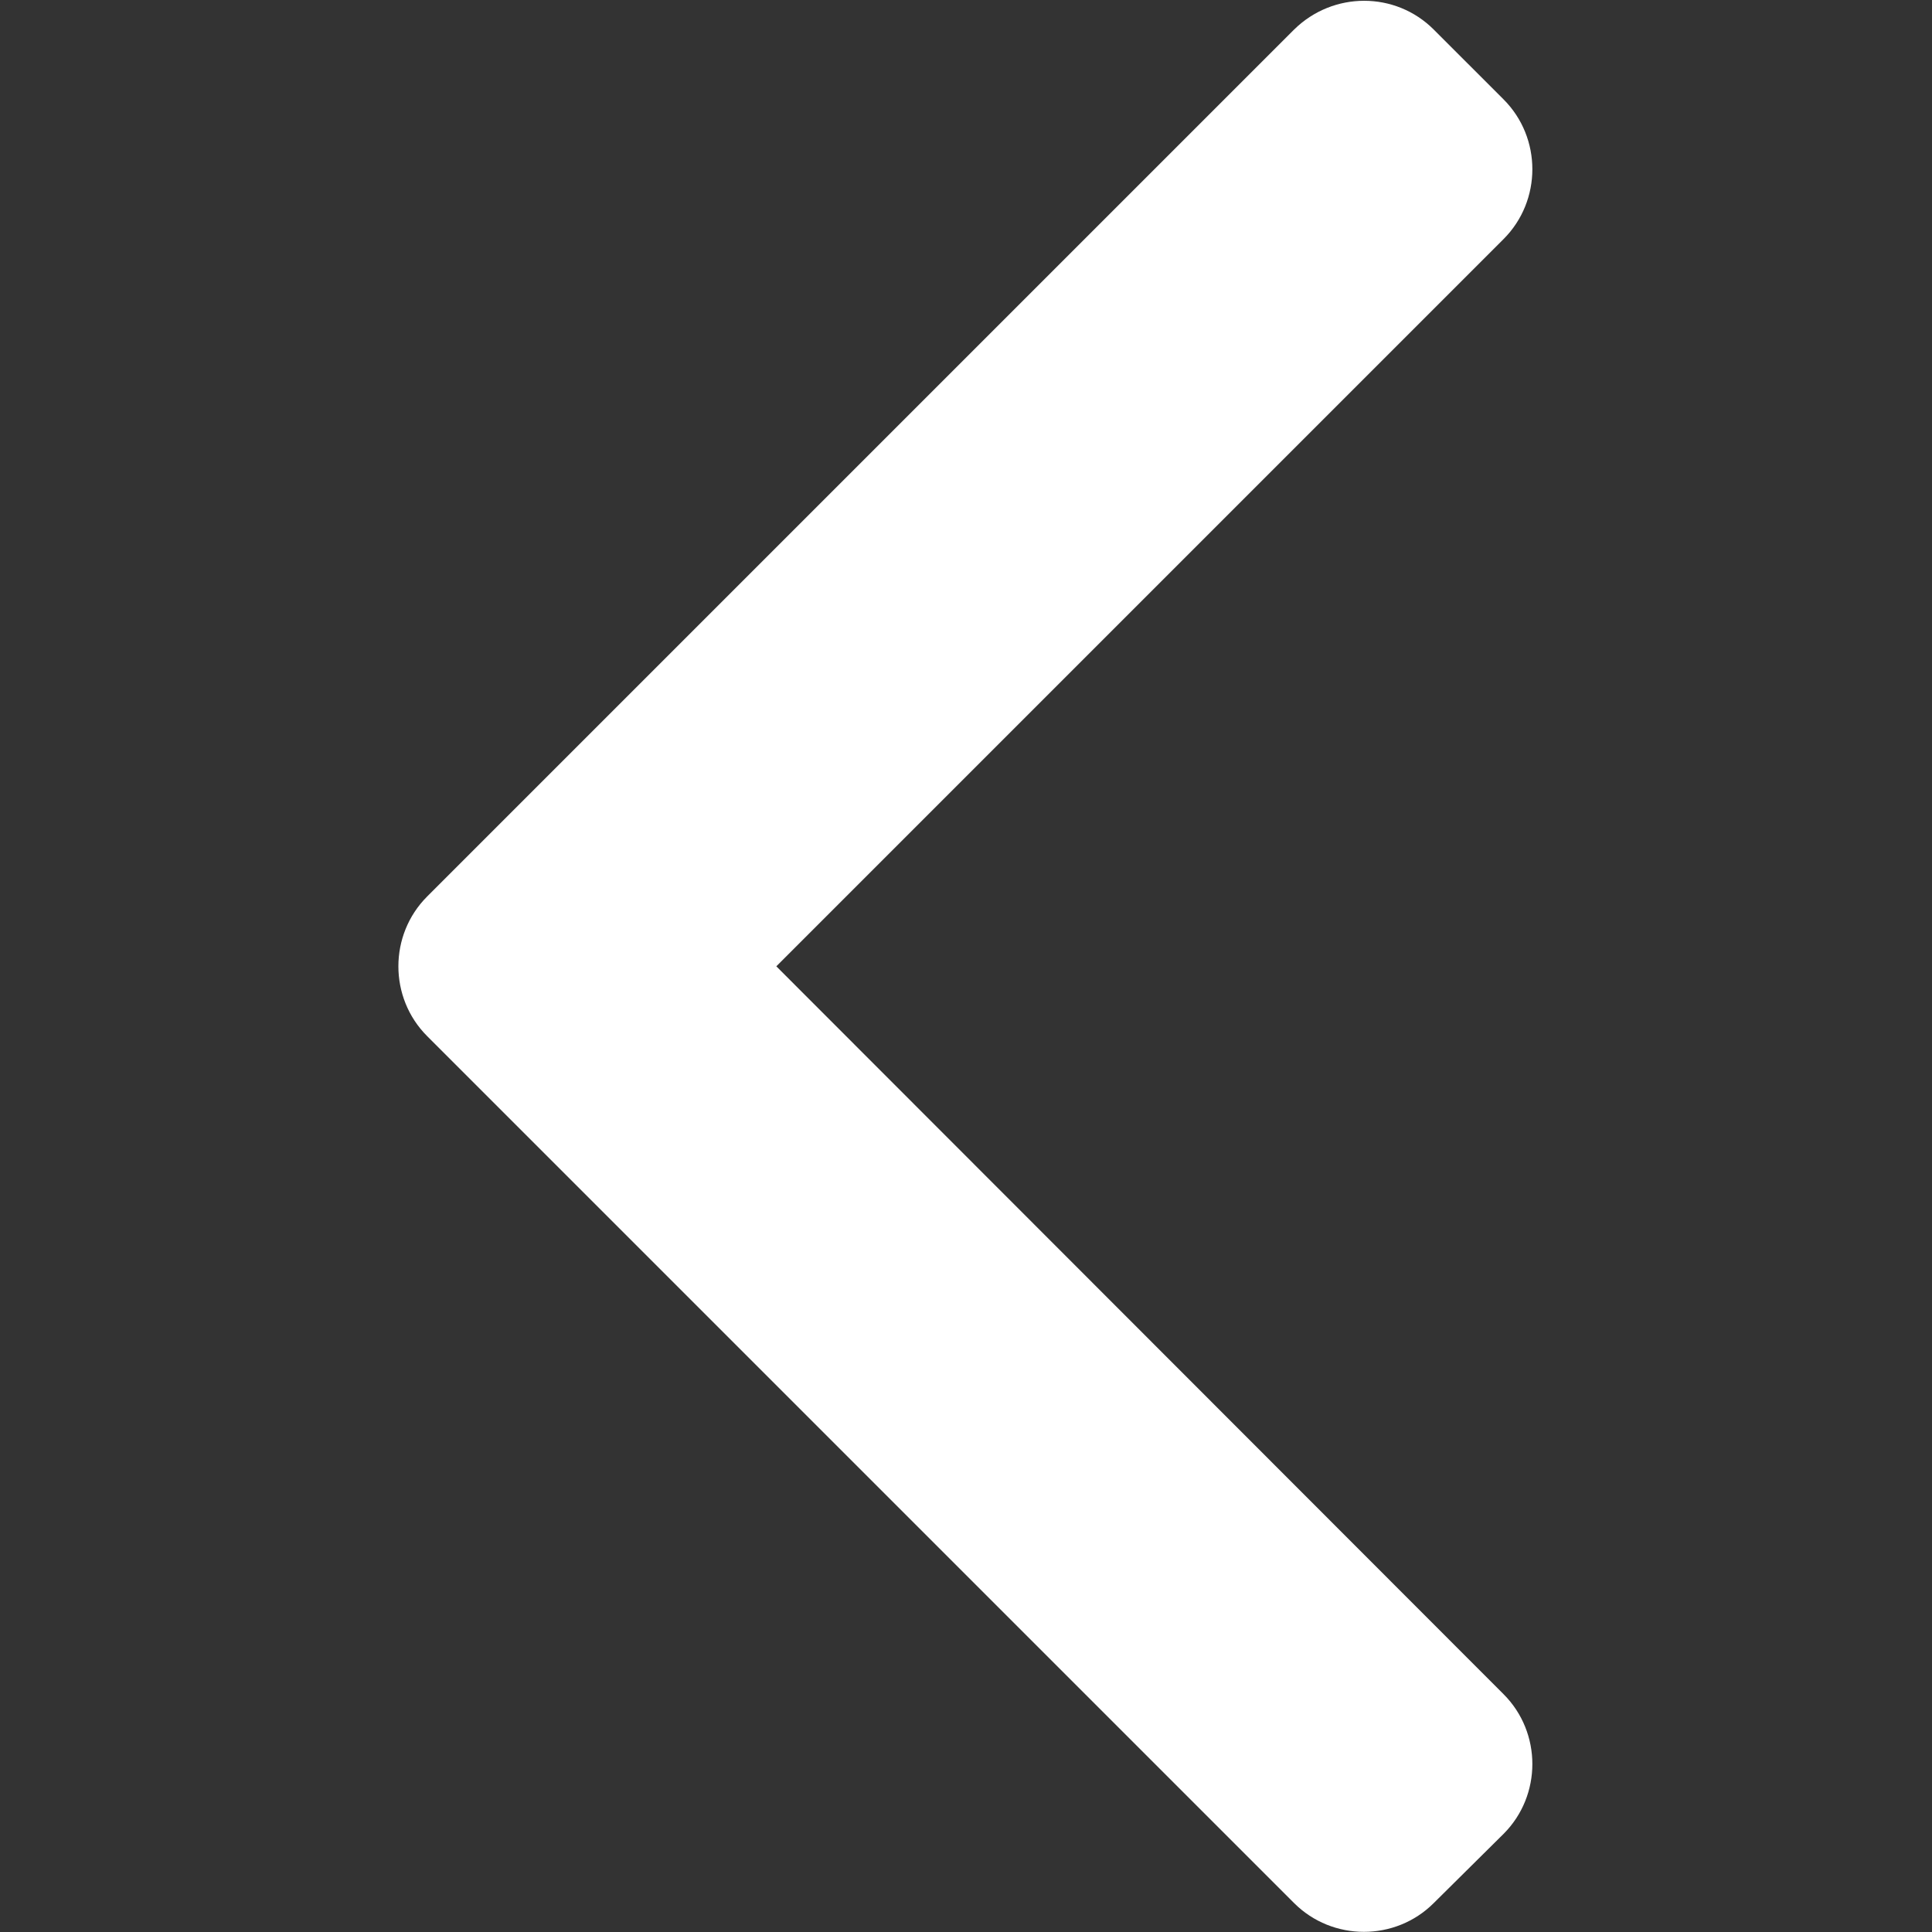 <svg version="1.1" id="Capa_1" xmlns="http://www.w3.org/2000/svg" xmlns:xlink="http://www.w3.org/1999/xlink" x="0px" y="0px"
	 viewBox="0 0 307.1 307.1" style="enable-background:new 0 0 307.1 307.1;" xml:space="preserve">
<rect x="0" y="0" width="307.1" height="307.1" fill="#333333" stroke="none"/>
<style type="text/css">
	.st0{fill:#fff;}
</style>
<g>
	<g id="_x34_85._Up">
		<g>
			<path class="st0" d="M205.7,4.7L67.9,142.5c-6.1,6.1-6.1,16.1,0,22.2l137.8,137.8c6.1,6.1,16.1,6.1,22.2,0l11.1-11
				c6.1-6.1,6.1-16.1,0-22.2L123.4,153.6L239,38c6.1-6.1,6.1-16.1,0-22.2L227.9,4.7C221.8-1.4,211.9-1.4,205.7,4.7z"/>
		</g>
	</g>
</g>
</svg>
